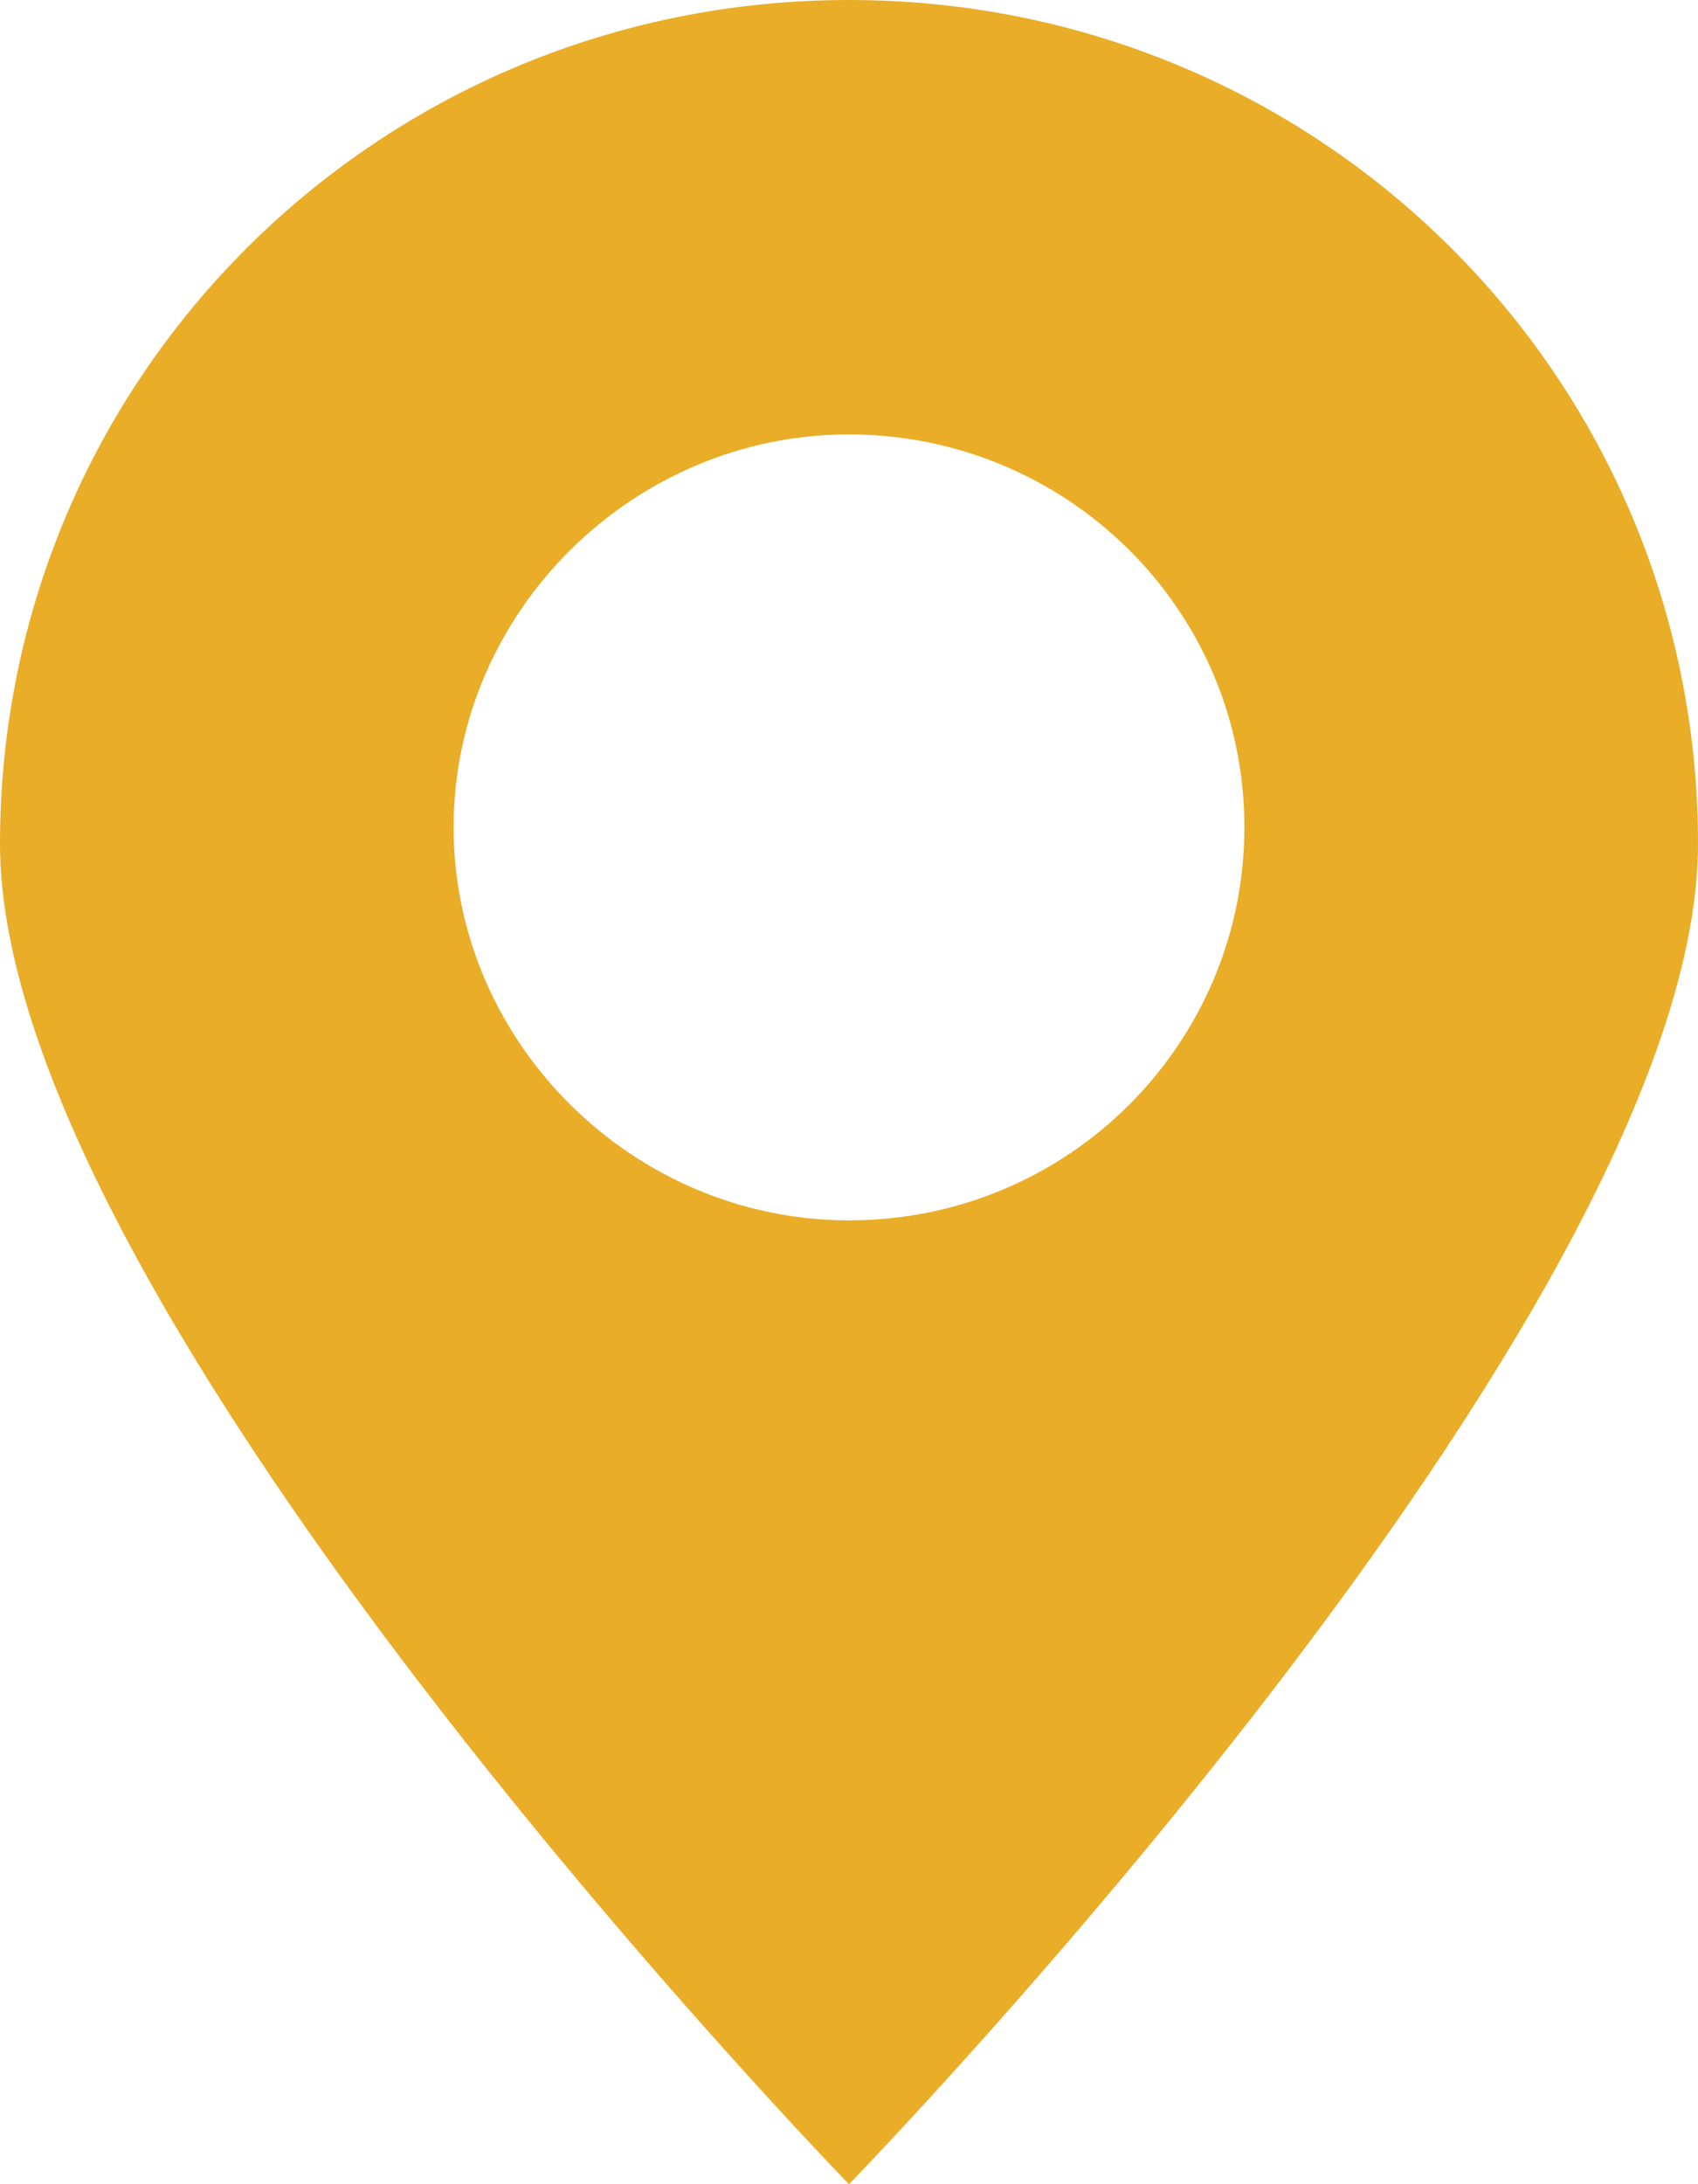 <svg width="14" height="18" viewBox="0 0 14 18" fill="none" xmlns="http://www.w3.org/2000/svg">
<path d="M14 6.955C14 3.102 10.877 0 7 0C3.123 0 0 3.102 0 6.955C0 10.807 7 18 7 18C7 18 14 10.807 14 6.955ZM3.74 6.818C3.74 5.045 5.216 3.58 7 3.58C8.784 3.58 10.26 5.011 10.26 6.818C10.26 8.591 8.819 10.057 7 10.057C5.216 10.057 3.74 8.591 3.74 6.818Z" fill="#E9AD28"/>
</svg>
